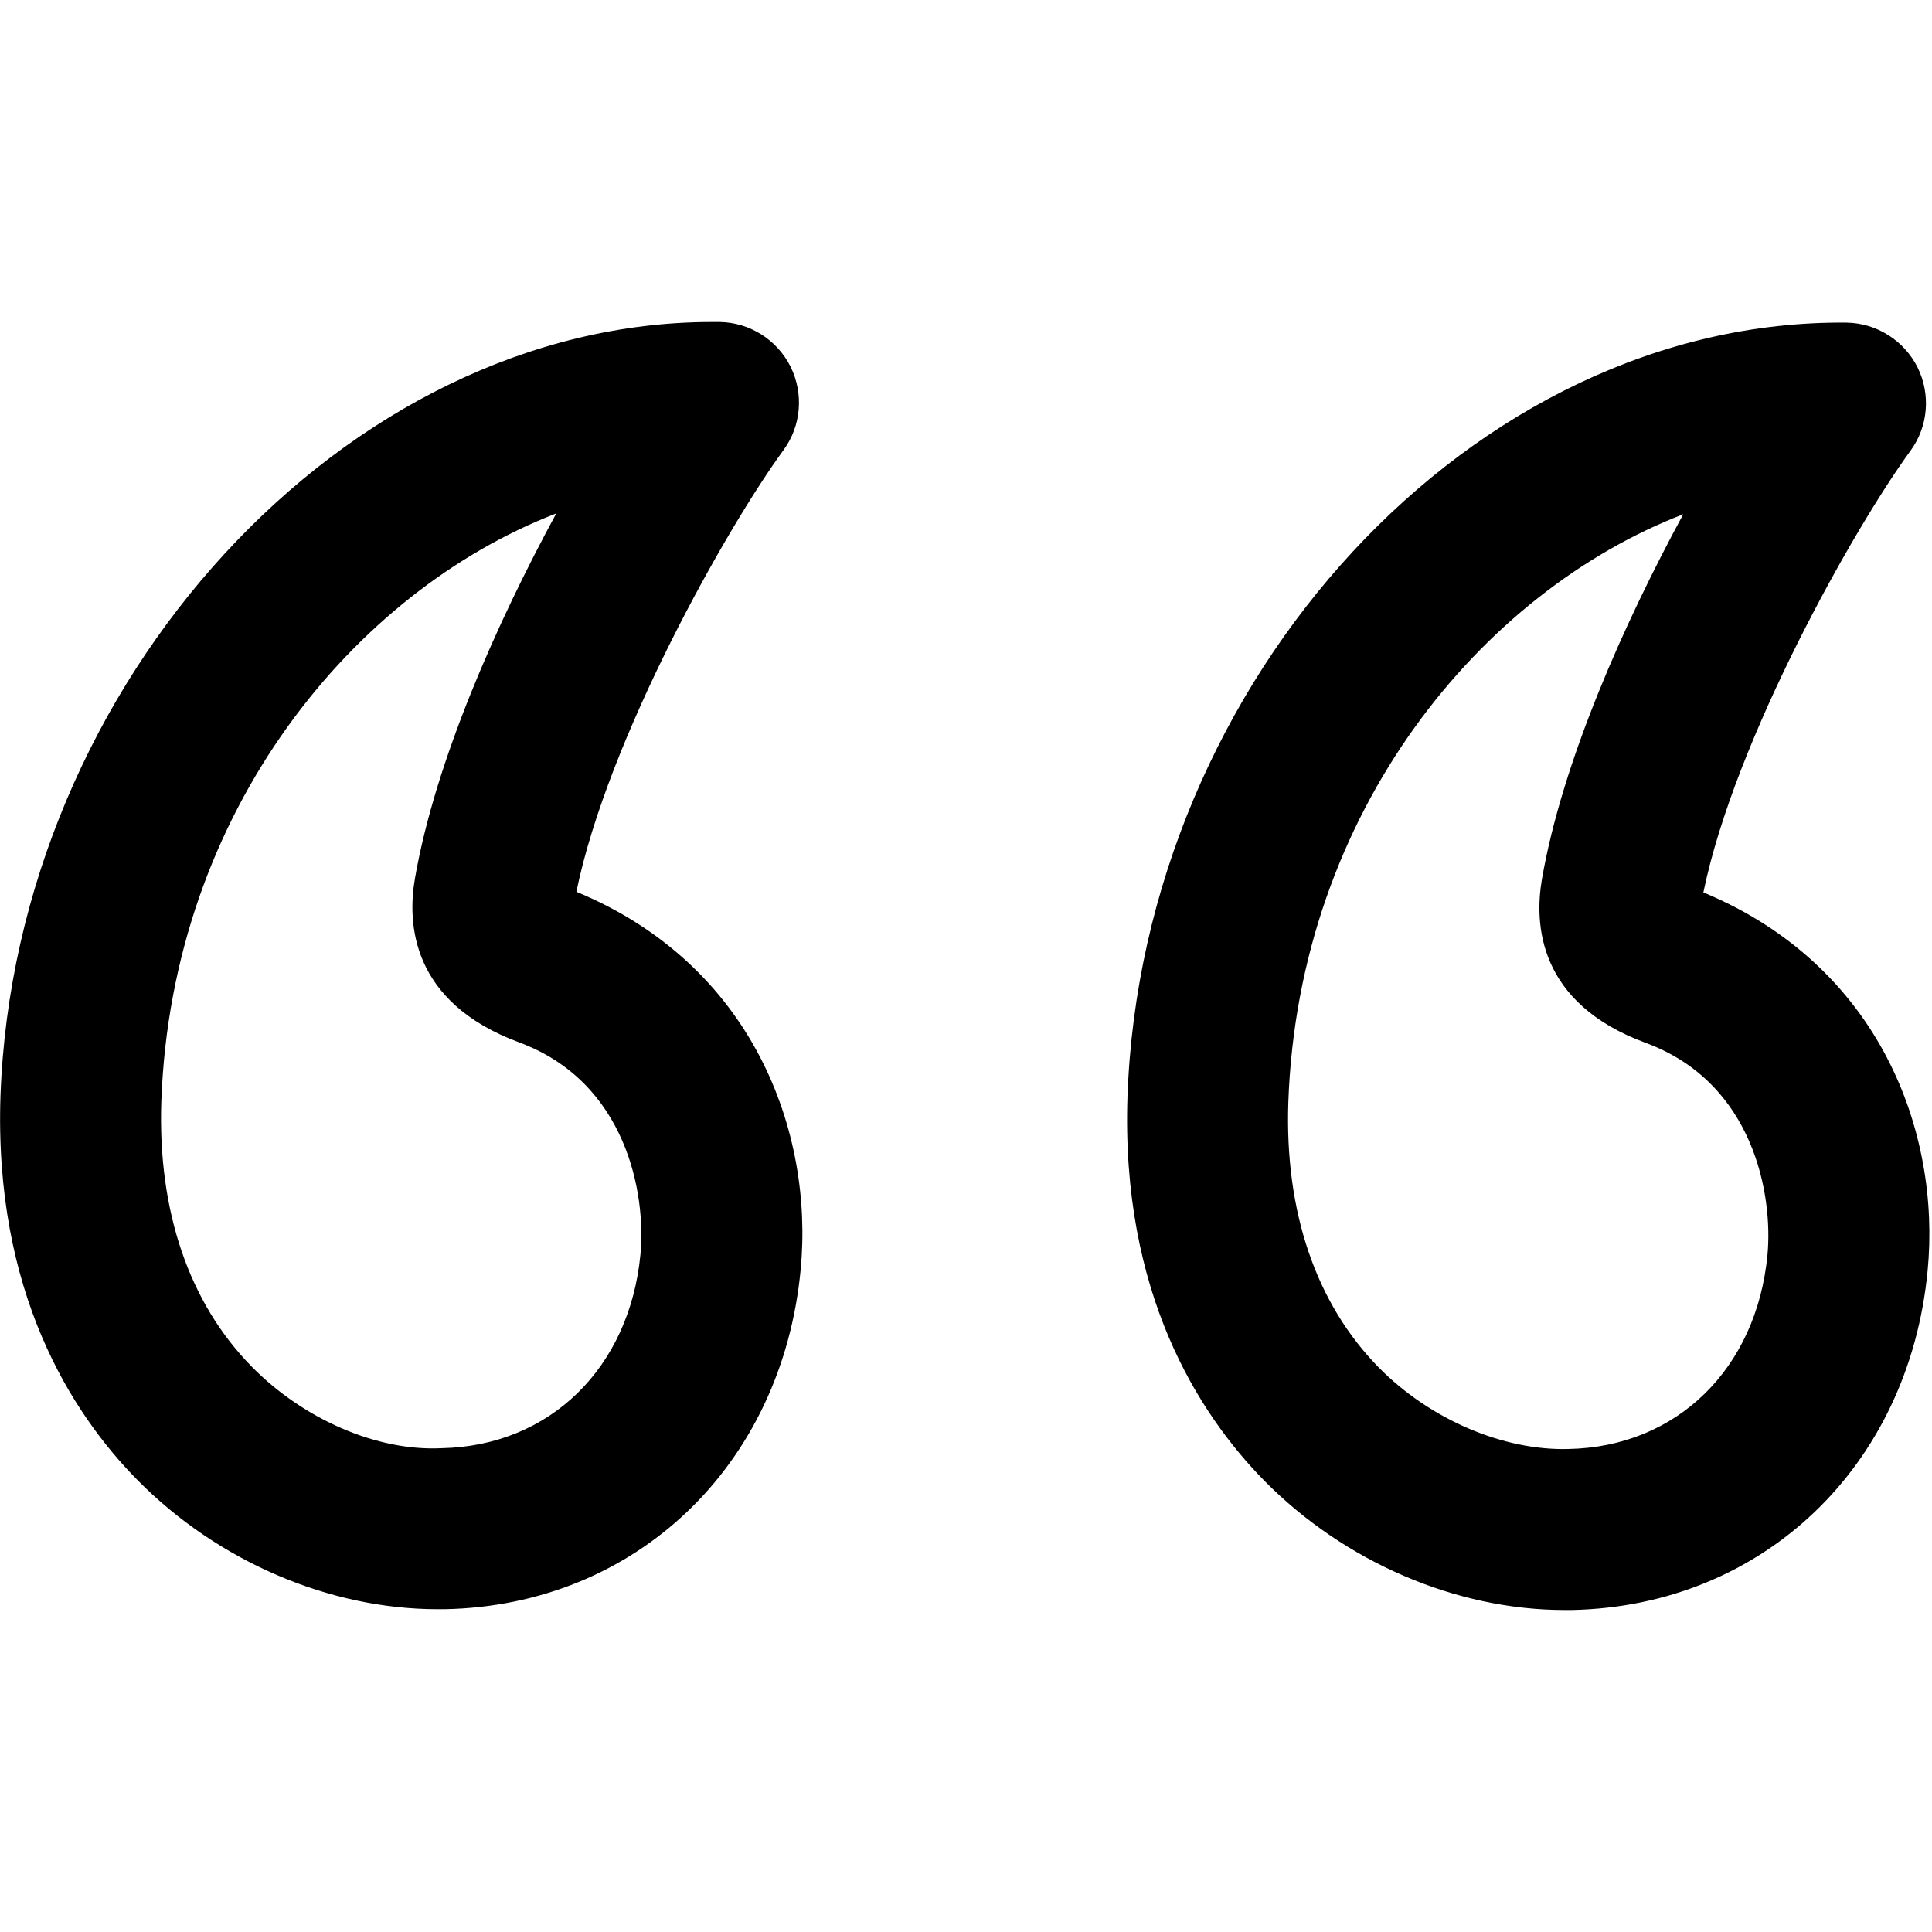 <?xml version="1.0" encoding="UTF-8"?>
<svg width="12px" height="12px" viewBox="0 0 12 12" version="1.1" xmlns="http://www.w3.org/2000/svg" xmlns:xlink="http://www.w3.org/1999/xlink">
    <!-- Generator: Sketch 58 (84663) - https://sketch.com -->
    <title>text/blockquote_12</title>
    <desc>Created with Sketch.</desc>
    <g id="New-Icon" stroke="none" stroke-width="1">
        <g id="text/blockquote_12">
            <g transform="translate(0, 2)">
                <path d="M11.47,0.004 C11.657,0.007 11.826,0.115 11.91,0.281 C11.993,0.449 11.977,0.648 11.867,0.799 C11.517,1.278 10.776,2.59 10.58,3.543 C11.677,3.998 12.055,5.034 11.973,5.891 C11.857,7.109 10.948,7.976 9.762,8 L9.762,8 L9.718,8 C9.045,8 8.351,7.702 7.853,7.197 C7.443,6.78 6.962,6.029 7.003,4.811 C7.095,2.219 9.152,-0.019 11.47,0.004 Z M4.47,0 C4.657,0.003 4.826,0.11 4.91,0.277 C4.993,0.445 4.977,0.644 4.867,0.795 C4.517,1.273 3.776,2.584 3.58,3.539 C4.676,3.992 5.055,5.028 4.973,5.886 C4.857,7.105 3.948,7.972 2.762,7.995 L2.762,7.995 L2.718,7.995 C2.045,7.995 1.351,7.697 0.853,7.192 C0.443,6.776 -0.038,6.024 0.003,4.806 C0.095,2.232 2.154,0 4.422,0 L4.422,0 Z M10.455,1.194 C9.206,1.675 8.066,3.037 8.002,4.846 C7.979,5.527 8.174,6.098 8.565,6.495 C8.885,6.819 9.34,7.011 9.742,7 C10.414,6.987 10.91,6.503 10.978,5.795 C11.013,5.423 10.894,4.728 10.226,4.479 C9.55,4.232 9.53,3.736 9.577,3.462 C9.704,2.728 10.089,1.869 10.455,1.194 Z M3.455,1.189 C2.206,1.67 1.067,3.031 1.002,4.84 C0.979,5.522 1.174,6.093 1.565,6.49 C1.885,6.815 2.342,7.015 2.742,6.995 C3.414,6.982 3.91,6.498 3.978,5.791 C4.013,5.419 3.894,4.723 3.226,4.475 C2.55,4.225 2.53,3.731 2.577,3.458 C2.704,2.724 3.089,1.864 3.455,1.189 Z"></path>
            </g>
        </g>
    </g>
</svg>